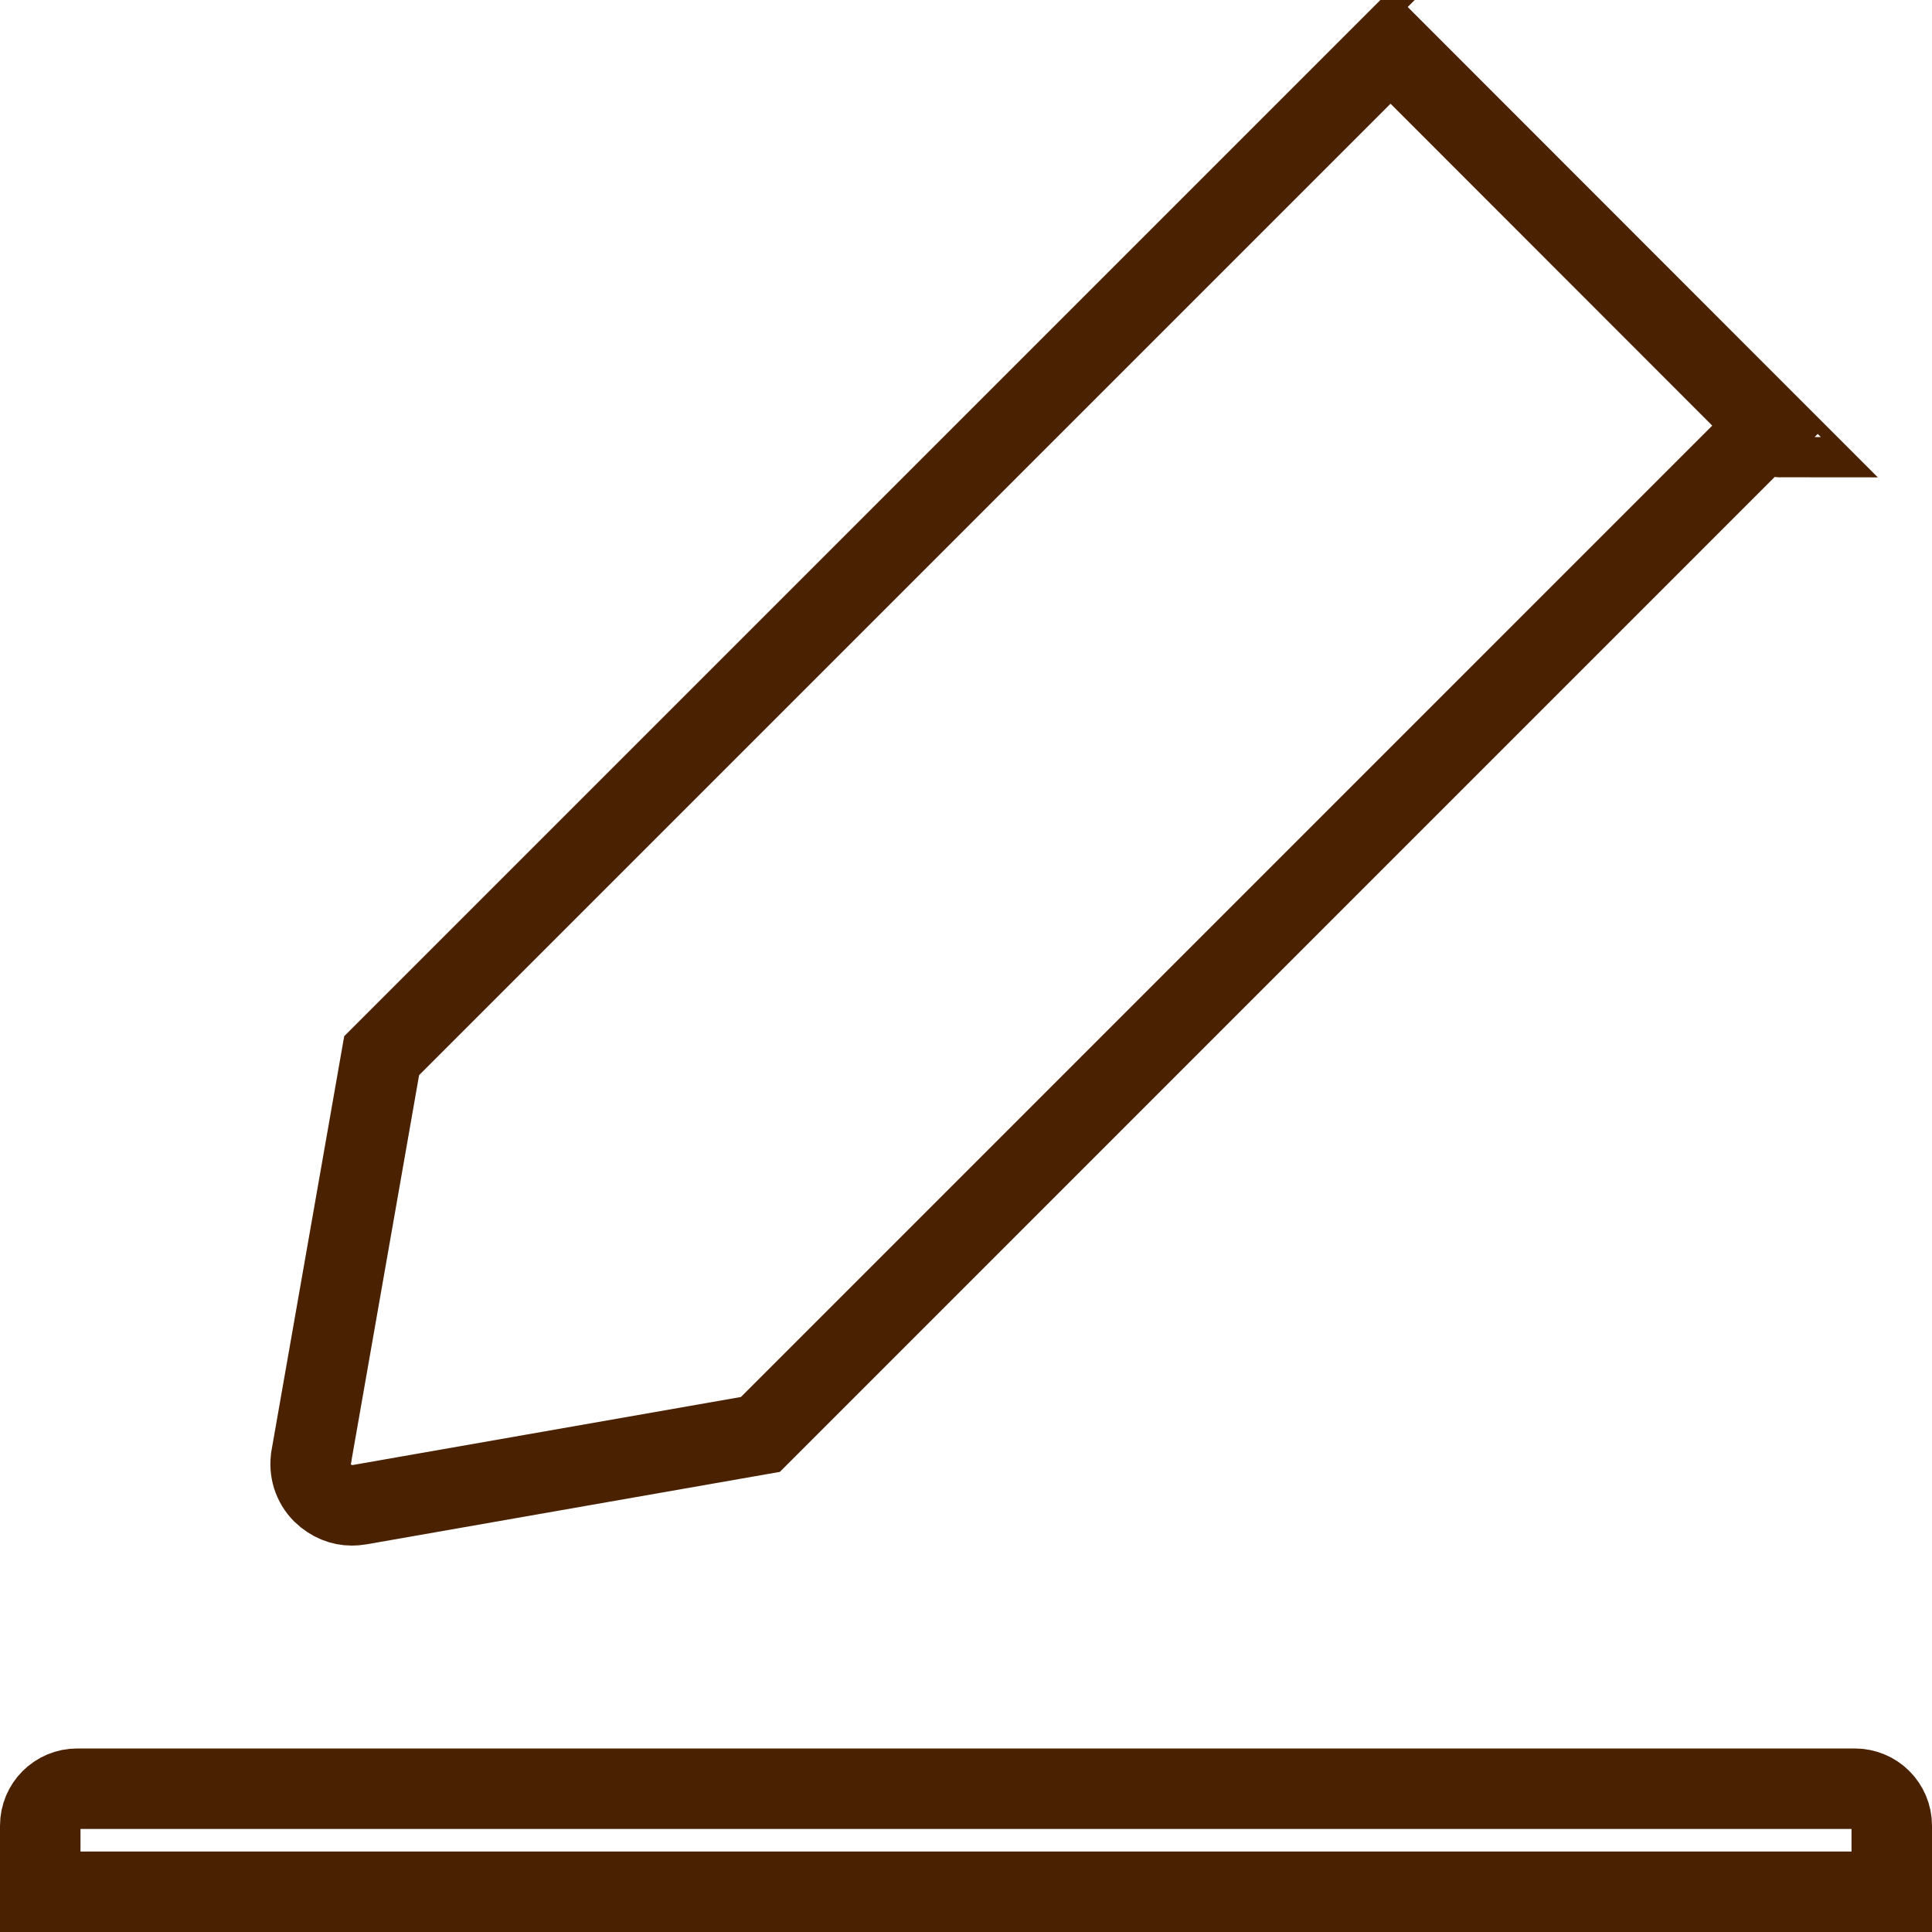 <svg width="24" height="24" viewBox="0 0 24 24" fill="none" xmlns="http://www.w3.org/2000/svg">
<path d="M21.977 5.287L9.446 17.819L4.471 18.691C4.429 18.698 4.397 18.7 4.371 18.7C4.242 18.7 4.117 18.651 4.007 18.546C3.949 18.488 3.907 18.418 3.882 18.34C3.858 18.262 3.852 18.179 3.867 18.098L3.867 18.095L4.741 13.114L17.274 0.581L21.977 5.287ZM22.12 5.43C22.12 5.43 22.119 5.43 22.119 5.429L22.12 5.43ZM0.96 22.22H23.04C23.295 22.22 23.5 22.425 23.5 22.68V23.5H0.5V22.68C0.5 22.425 0.705 22.22 0.96 22.22ZM17.274 0.3L17.061 0.087L17.274 0.3Z" stroke="#4B2201"/>
</svg>
